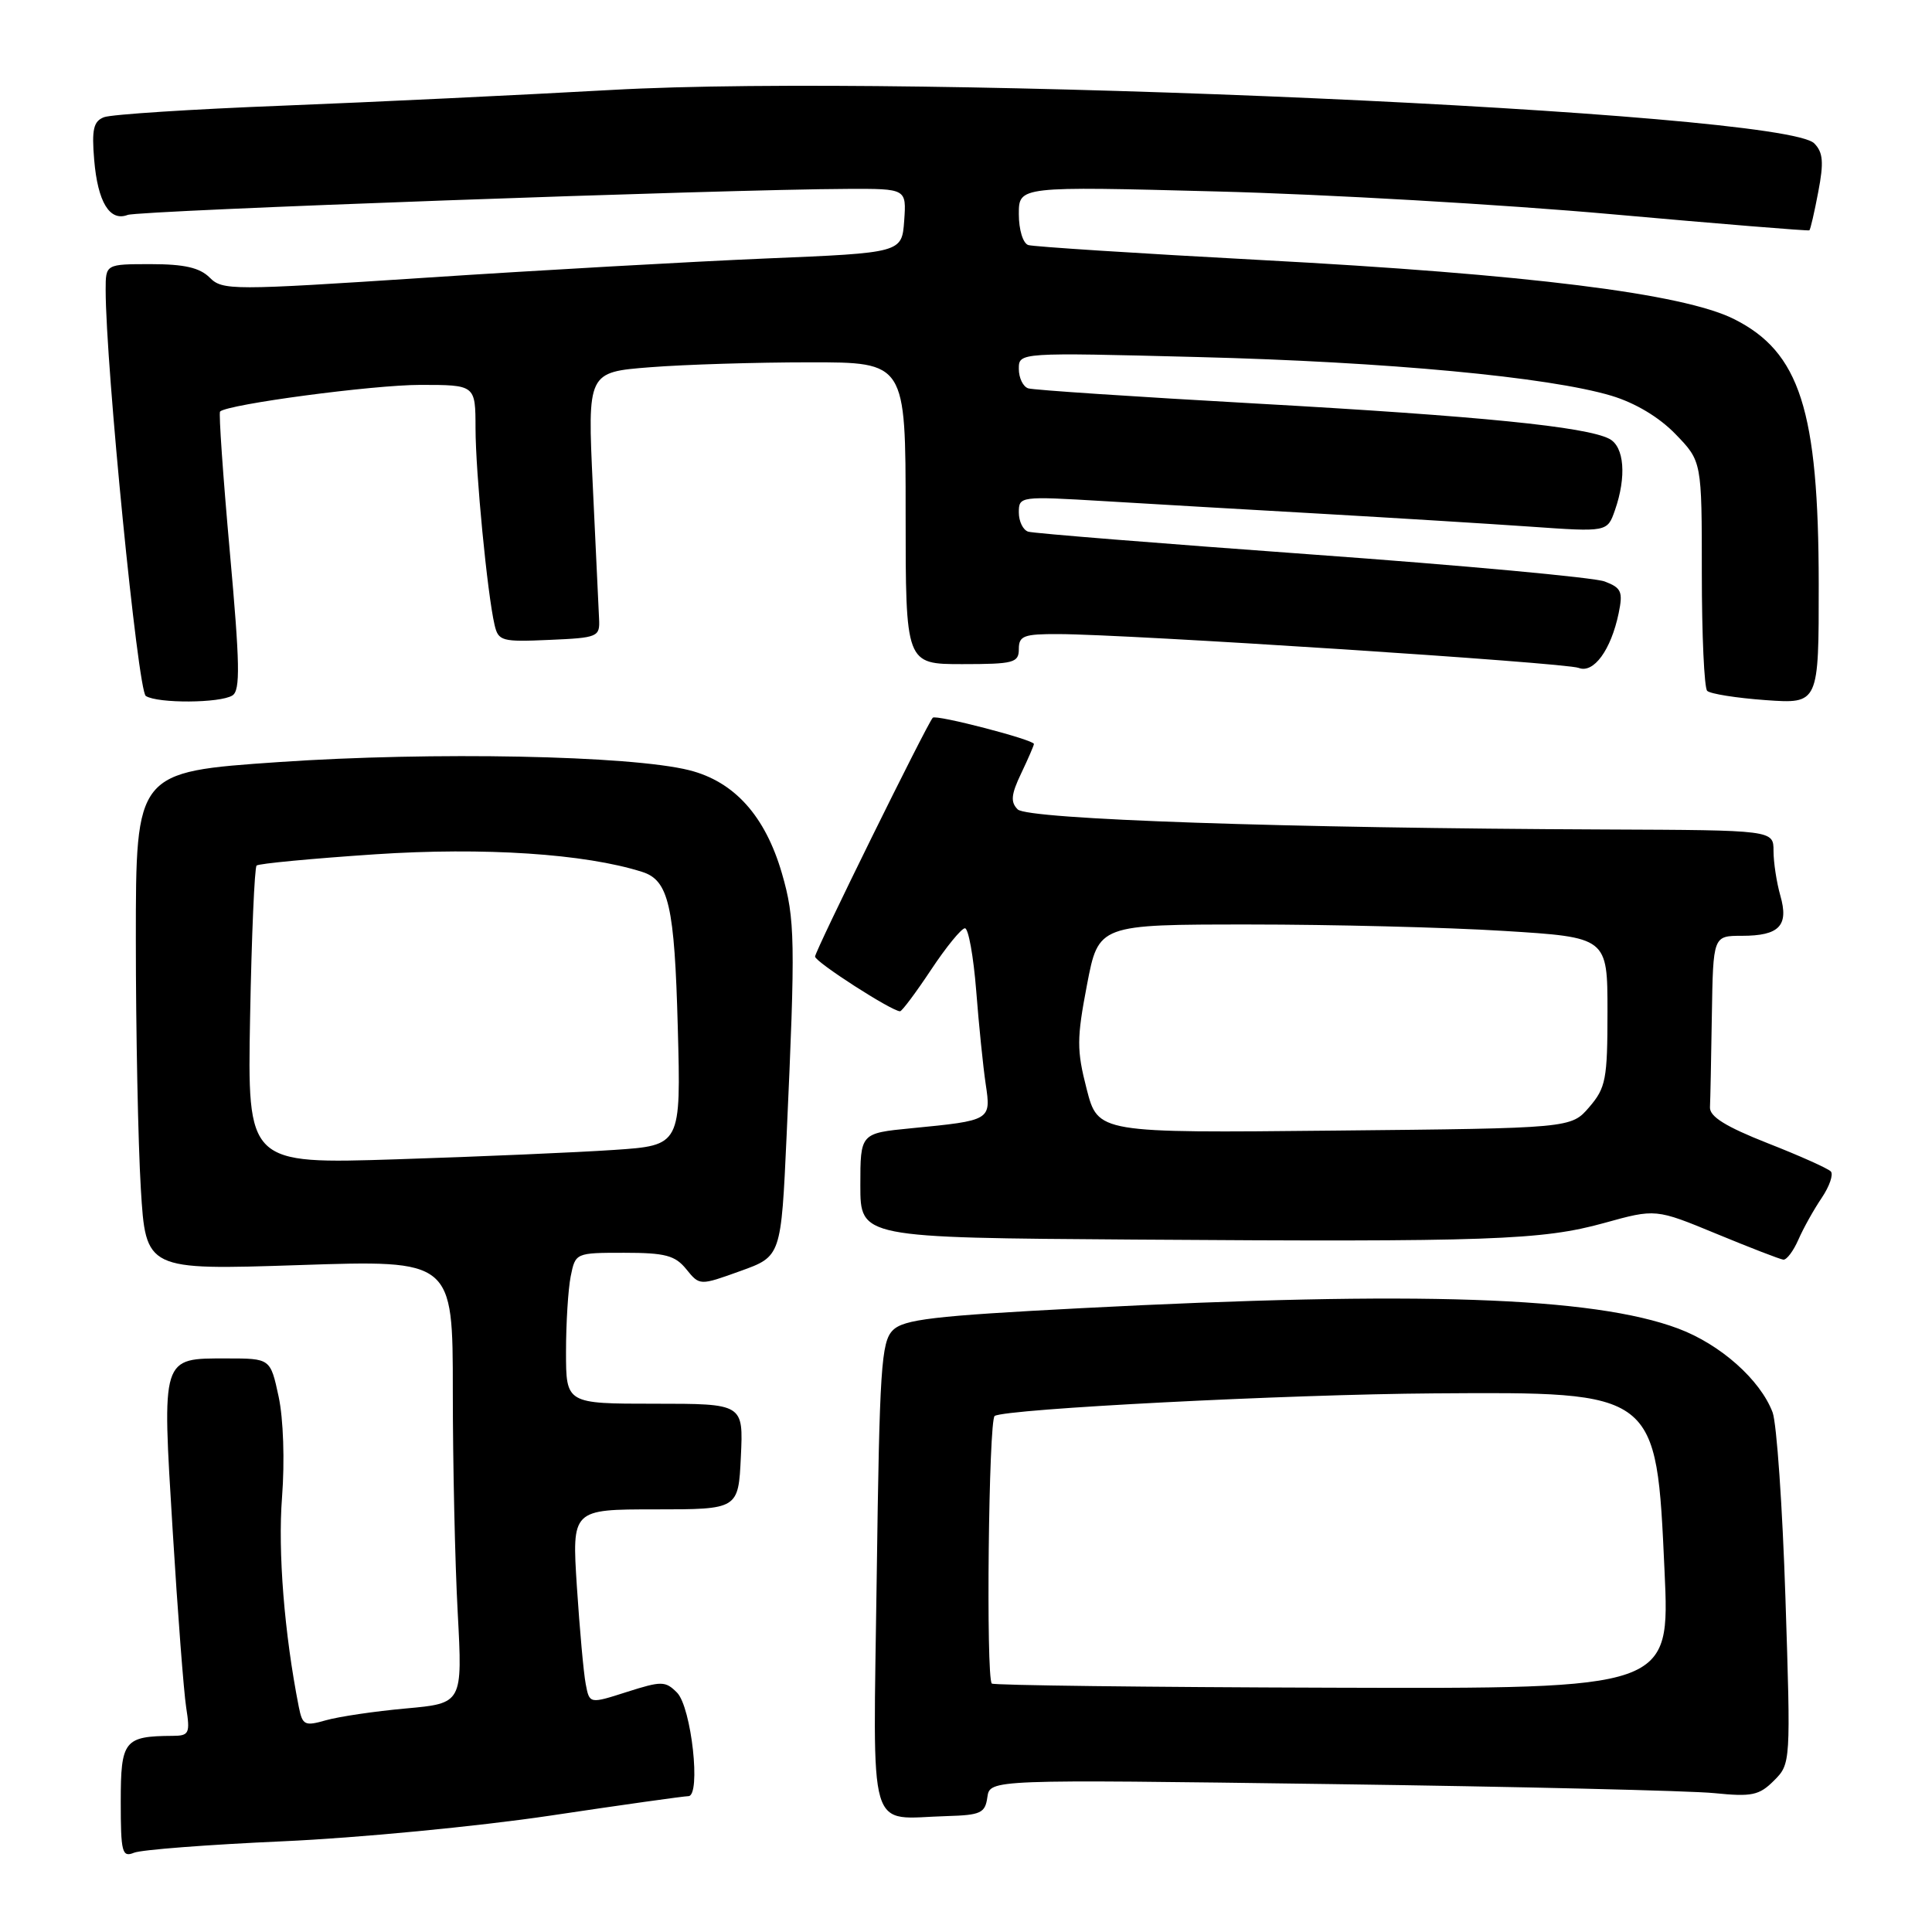 <?xml version="1.0" encoding="UTF-8" standalone="no"?>
<!DOCTYPE svg PUBLIC "-//W3C//DTD SVG 1.1//EN" "http://www.w3.org/Graphics/SVG/1.1/DTD/svg11.dtd" >
<svg xmlns="http://www.w3.org/2000/svg" xmlns:xlink="http://www.w3.org/1999/xlink" version="1.1" viewBox="0 0 256 256">
 <g >
 <path fill="currentColor"
d=" M 37.50 243.98 C 47.40 243.54 63.30 242.01 72.84 240.59 C 82.38 239.16 90.65 238.00 91.21 238.00 C 92.92 238.00 91.62 226.19 89.70 224.27 C 88.16 222.73 87.66 222.73 83.07 224.19 C 78.11 225.78 78.11 225.78 77.61 223.14 C 77.33 221.69 76.81 215.89 76.44 210.25 C 75.78 200.00 75.78 200.00 86.81 200.00 C 97.84 200.00 97.84 200.00 98.17 193.00 C 98.50 186.00 98.50 186.00 86.75 186.00 C 75.00 186.00 75.00 186.00 75.00 179.12 C 75.00 175.34 75.28 170.84 75.62 169.12 C 76.25 166.01 76.27 166.00 82.71 166.00 C 88.15 166.00 89.46 166.35 90.94 168.18 C 92.71 170.36 92.71 170.36 98.10 168.42 C 103.50 166.48 103.50 166.48 104.23 150.49 C 105.41 124.62 105.36 121.76 103.61 115.73 C 101.40 108.12 97.31 103.57 91.34 102.06 C 83.55 100.10 57.33 99.58 36.92 100.98 C 18.00 102.28 18.00 102.28 18.00 124.48 C 18.00 136.70 18.30 151.55 18.66 157.50 C 19.32 168.30 19.32 168.30 39.66 167.63 C 60.00 166.95 60.00 166.95 60.00 184.32 C 60.00 193.87 60.29 207.09 60.65 213.69 C 61.29 225.70 61.29 225.70 53.79 226.38 C 49.66 226.75 44.90 227.46 43.20 227.94 C 40.37 228.75 40.08 228.61 39.59 226.16 C 37.68 216.49 36.81 205.63 37.37 198.41 C 37.74 193.59 37.55 187.99 36.92 185.06 C 35.83 180.00 35.83 180.00 30.04 180.00 C 21.33 180.00 21.46 179.60 22.88 202.80 C 23.54 213.63 24.35 224.19 24.67 226.25 C 25.21 229.69 25.06 230.00 22.88 230.01 C 16.45 230.05 16.00 230.62 16.00 238.72 C 16.00 245.46 16.18 246.14 17.75 245.50 C 18.71 245.10 27.60 244.42 37.50 243.98 Z  M 130.83 238.14 C 131.17 235.78 131.17 235.78 176.33 236.40 C 201.18 236.74 224.05 237.28 227.16 237.60 C 232.13 238.10 233.10 237.90 235.06 235.94 C 237.28 233.72 237.29 233.59 236.58 211.75 C 236.19 199.68 235.42 188.60 234.88 187.15 C 233.25 182.83 227.96 178.13 222.37 176.04 C 211.11 171.82 187.71 171.03 143.26 173.34 C 123.67 174.36 119.75 174.82 118.30 176.27 C 116.77 177.81 116.54 181.33 116.17 208.91 C 115.70 244.07 114.78 240.93 125.50 240.64 C 129.95 240.51 130.54 240.24 130.83 238.14 Z  M 238.30 164.25 C 238.96 162.74 240.35 160.25 241.39 158.72 C 242.42 157.19 242.96 155.61 242.59 155.22 C 242.21 154.82 238.44 153.13 234.20 151.47 C 228.65 149.28 226.52 147.95 226.58 146.72 C 226.63 145.77 226.74 140.28 226.83 134.50 C 227.00 124.00 227.00 124.00 230.80 124.00 C 235.78 124.00 237.05 122.66 235.90 118.66 C 235.41 116.93 235.00 114.27 235.00 112.76 C 235.00 110.00 235.00 110.00 212.75 109.91 C 170.29 109.74 136.17 108.57 134.85 107.25 C 133.88 106.28 133.97 105.28 135.31 102.48 C 136.24 100.53 137.00 98.77 137.00 98.58 C 137.00 98.02 124.02 94.65 123.60 95.10 C 122.82 95.94 108.00 126.01 108.00 126.75 C 108.00 127.46 118.17 134.00 119.26 134.00 C 119.51 134.00 121.36 131.53 123.37 128.50 C 125.38 125.47 127.40 123.00 127.86 123.00 C 128.32 123.00 128.99 126.71 129.35 131.25 C 129.70 135.79 130.27 141.37 130.61 143.65 C 131.33 148.46 131.32 148.47 120.75 149.50 C 114.00 150.16 114.00 150.16 114.00 157.08 C 114.00 164.00 114.00 164.00 150.25 164.25 C 197.47 164.58 204.34 164.33 212.57 162.05 C 219.39 160.16 219.39 160.16 227.45 163.49 C 231.88 165.32 235.86 166.86 236.30 166.91 C 236.74 166.96 237.64 165.76 238.30 164.25 Z  M 30.80 92.15 C 31.86 91.48 31.79 87.97 30.45 73.09 C 29.55 63.06 28.97 54.71 29.16 54.53 C 30.20 53.56 49.43 51.00 55.68 51.00 C 63.00 51.00 63.00 51.00 63.01 56.75 C 63.02 62.62 64.57 78.66 65.53 82.79 C 66.03 84.95 66.48 85.07 72.78 84.79 C 79.24 84.51 79.50 84.40 79.38 82.00 C 79.32 80.62 78.95 72.71 78.55 64.40 C 77.84 49.31 77.84 49.31 86.17 48.66 C 90.75 48.30 100.24 48.01 107.25 48.01 C 120.00 48.00 120.00 48.00 120.00 68.00 C 120.00 88.00 120.00 88.00 127.50 88.00 C 134.33 88.00 135.00 87.82 135.00 86.00 C 135.00 84.25 135.66 84.00 140.25 84.02 C 149.47 84.04 207.43 87.81 209.18 88.50 C 211.16 89.28 213.46 86.14 214.48 81.26 C 215.07 78.41 214.85 77.89 212.63 77.05 C 211.25 76.52 193.77 74.91 173.81 73.47 C 153.84 72.02 136.94 70.67 136.25 70.45 C 135.56 70.24 135.00 69.09 135.00 67.90 C 135.00 65.76 135.17 65.74 146.25 66.40 C 152.44 66.77 165.38 67.53 175.00 68.07 C 184.62 68.62 197.11 69.39 202.74 69.78 C 212.98 70.50 212.98 70.50 213.99 67.60 C 215.54 63.16 215.23 59.19 213.25 58.15 C 210.17 56.54 196.10 55.13 166.42 53.47 C 150.51 52.58 136.94 51.68 136.25 51.46 C 135.56 51.24 135.00 50.08 135.00 48.88 C 135.00 46.70 135.00 46.70 158.75 47.31 C 183.87 47.95 205.19 49.95 213.53 52.44 C 216.68 53.39 219.85 55.28 222.03 57.54 C 225.50 61.13 225.50 61.13 225.50 75.98 C 225.50 84.14 225.82 91.15 226.21 91.54 C 226.61 91.94 230.09 92.49 233.96 92.77 C 241.00 93.27 241.00 93.27 240.99 77.38 C 240.97 54.35 238.50 46.64 229.73 42.26 C 222.97 38.90 202.49 36.34 167.00 34.45 C 150.78 33.58 136.94 32.69 136.25 32.47 C 135.55 32.24 135.00 30.44 135.00 28.37 C 135.00 24.68 135.00 24.68 161.25 25.37 C 175.69 25.74 199.20 27.10 213.50 28.38 C 227.80 29.66 239.61 30.62 239.75 30.52 C 239.89 30.42 240.42 28.12 240.93 25.42 C 241.68 21.51 241.57 20.19 240.40 19.00 C 236.26 14.77 121.24 9.66 81.00 11.92 C 69.17 12.58 49.60 13.52 37.50 14.00 C 25.40 14.47 14.73 15.16 13.78 15.53 C 12.39 16.07 12.14 17.14 12.48 21.18 C 12.95 26.78 14.54 29.39 16.91 28.48 C 18.43 27.89 95.92 25.09 112.31 25.03 C 120.11 25.00 120.11 25.00 119.81 29.25 C 119.50 33.50 119.50 33.50 101.50 34.25 C 91.60 34.67 71.37 35.81 56.53 36.79 C 30.66 38.49 29.49 38.49 27.78 36.78 C 26.47 35.47 24.42 35.00 20.00 35.00 C 14.00 35.00 14.00 35.00 14.00 38.40 C 14.00 48.39 18.27 91.55 19.32 92.22 C 20.91 93.23 29.18 93.18 30.80 92.15 Z  M 33.14 134.71 C 33.34 123.96 33.73 114.95 34.00 114.69 C 34.27 114.43 41.34 113.76 49.70 113.20 C 64.13 112.24 77.52 113.12 85.09 115.53 C 88.61 116.64 89.38 120.03 89.81 136.13 C 90.23 151.77 90.23 151.77 81.37 152.37 C 76.49 152.70 63.56 153.26 52.64 153.61 C 32.78 154.25 32.78 154.25 33.14 134.71 Z  M 131.42 223.08 C 130.63 222.30 131.00 188.12 131.80 187.62 C 133.33 186.68 170.61 184.76 190.00 184.63 C 219.64 184.43 219.47 184.31 220.56 208.16 C 221.28 223.77 221.28 223.77 176.56 223.63 C 151.96 223.56 131.65 223.31 131.42 223.08 Z  M 143.99 144.31 C 142.66 139.14 142.67 137.62 144.03 130.50 C 145.56 122.50 145.56 122.50 165.53 122.50 C 176.51 122.50 191.69 122.88 199.25 123.35 C 213.00 124.20 213.00 124.20 213.00 134.05 C 213.00 143.01 212.78 144.14 210.59 146.69 C 208.18 149.50 208.18 149.50 176.83 149.81 C 145.49 150.13 145.49 150.13 143.99 144.31 Z "/>
</g>
</svg>